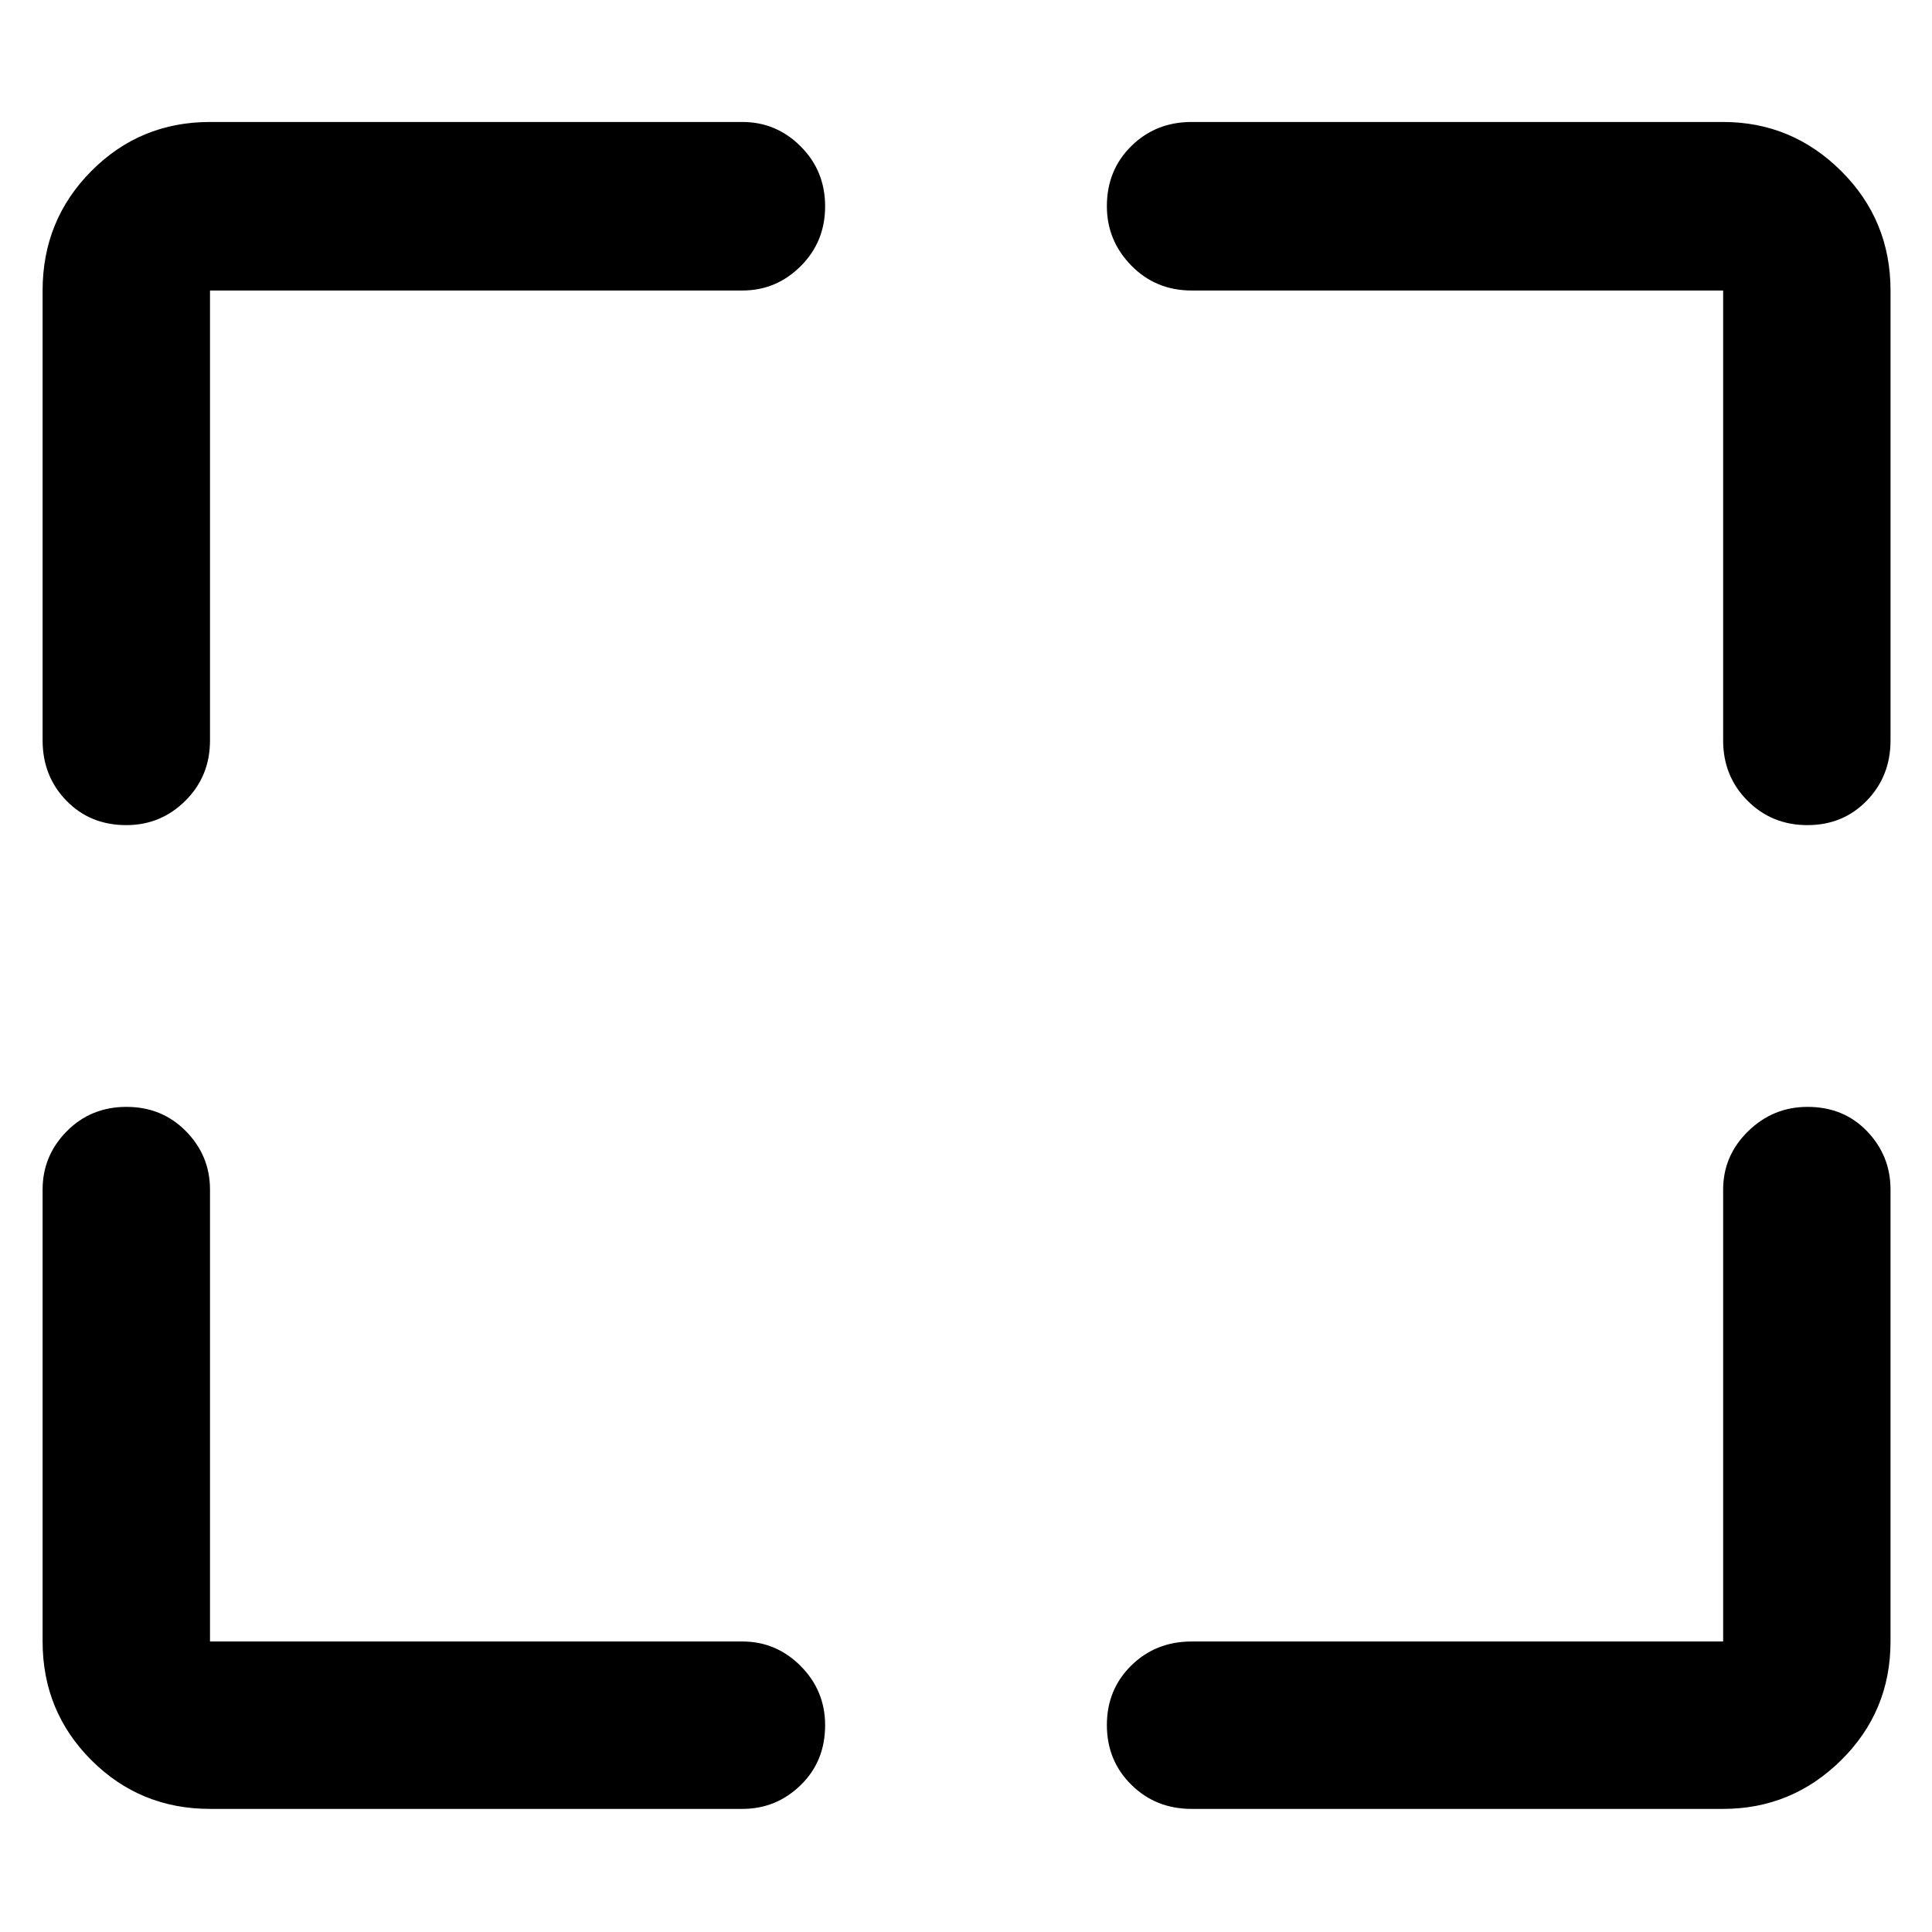 <svg xmlns="http://www.w3.org/2000/svg" height="48" viewBox="0 -960 960 960" width="48"><path d="M368.91-61.17H104.35q-34.74 0-58.96-24.22t-24.22-58.96v-224.56q0-16.81 11.99-28.95T62.84-410q17.68 0 29.6 12.14 11.91 12.14 11.91 28.95v224.56h264.56q16.81 0 28.95 12.2Q410-119.94 410-102.77q0 17.97-12.14 29.78-12.14 11.82-28.95 11.82Zm223.18-83.18h264.13v-224.56q0-16.81 12.38-28.95Q880.99-410 898.16-410q17.97 0 29.6 12.14 11.63 12.14 11.63 28.95v224.56q0 34.74-24.51 58.96-24.52 24.22-58.66 24.22H592.09q-17.79 0-29.94-11.99Q550-85.15 550-102.84q0-17.68 12.15-29.6 12.15-11.91 29.94-11.91ZM21.17-592.09v-223.56q0-34.97 24.22-59.36 24.22-24.38 58.96-24.38h264.56q16.81 0 28.95 12.14Q410-875.12 410-857.48q0 17.63-12.14 29.73-12.14 12.1-28.95 12.1H104.35v223.56q0 17.79-12.2 29.94Q79.94-550 62.77-550q-17.97 0-29.78-12.15-11.82-12.15-11.82-29.94Zm835.05 0v-223.56H592.09q-17.79 0-29.94-12.39Q550-840.42 550-857.55q0-17.92 12.15-29.88 12.15-11.96 29.94-11.96h264.13q34.14 0 58.66 24.38 24.51 24.39 24.51 59.36v223.56q0 17.79-11.8 29.94Q915.78-550 898.1-550q-17.69 0-29.79-12.15-12.09-12.15-12.09-29.94Z"/></svg>